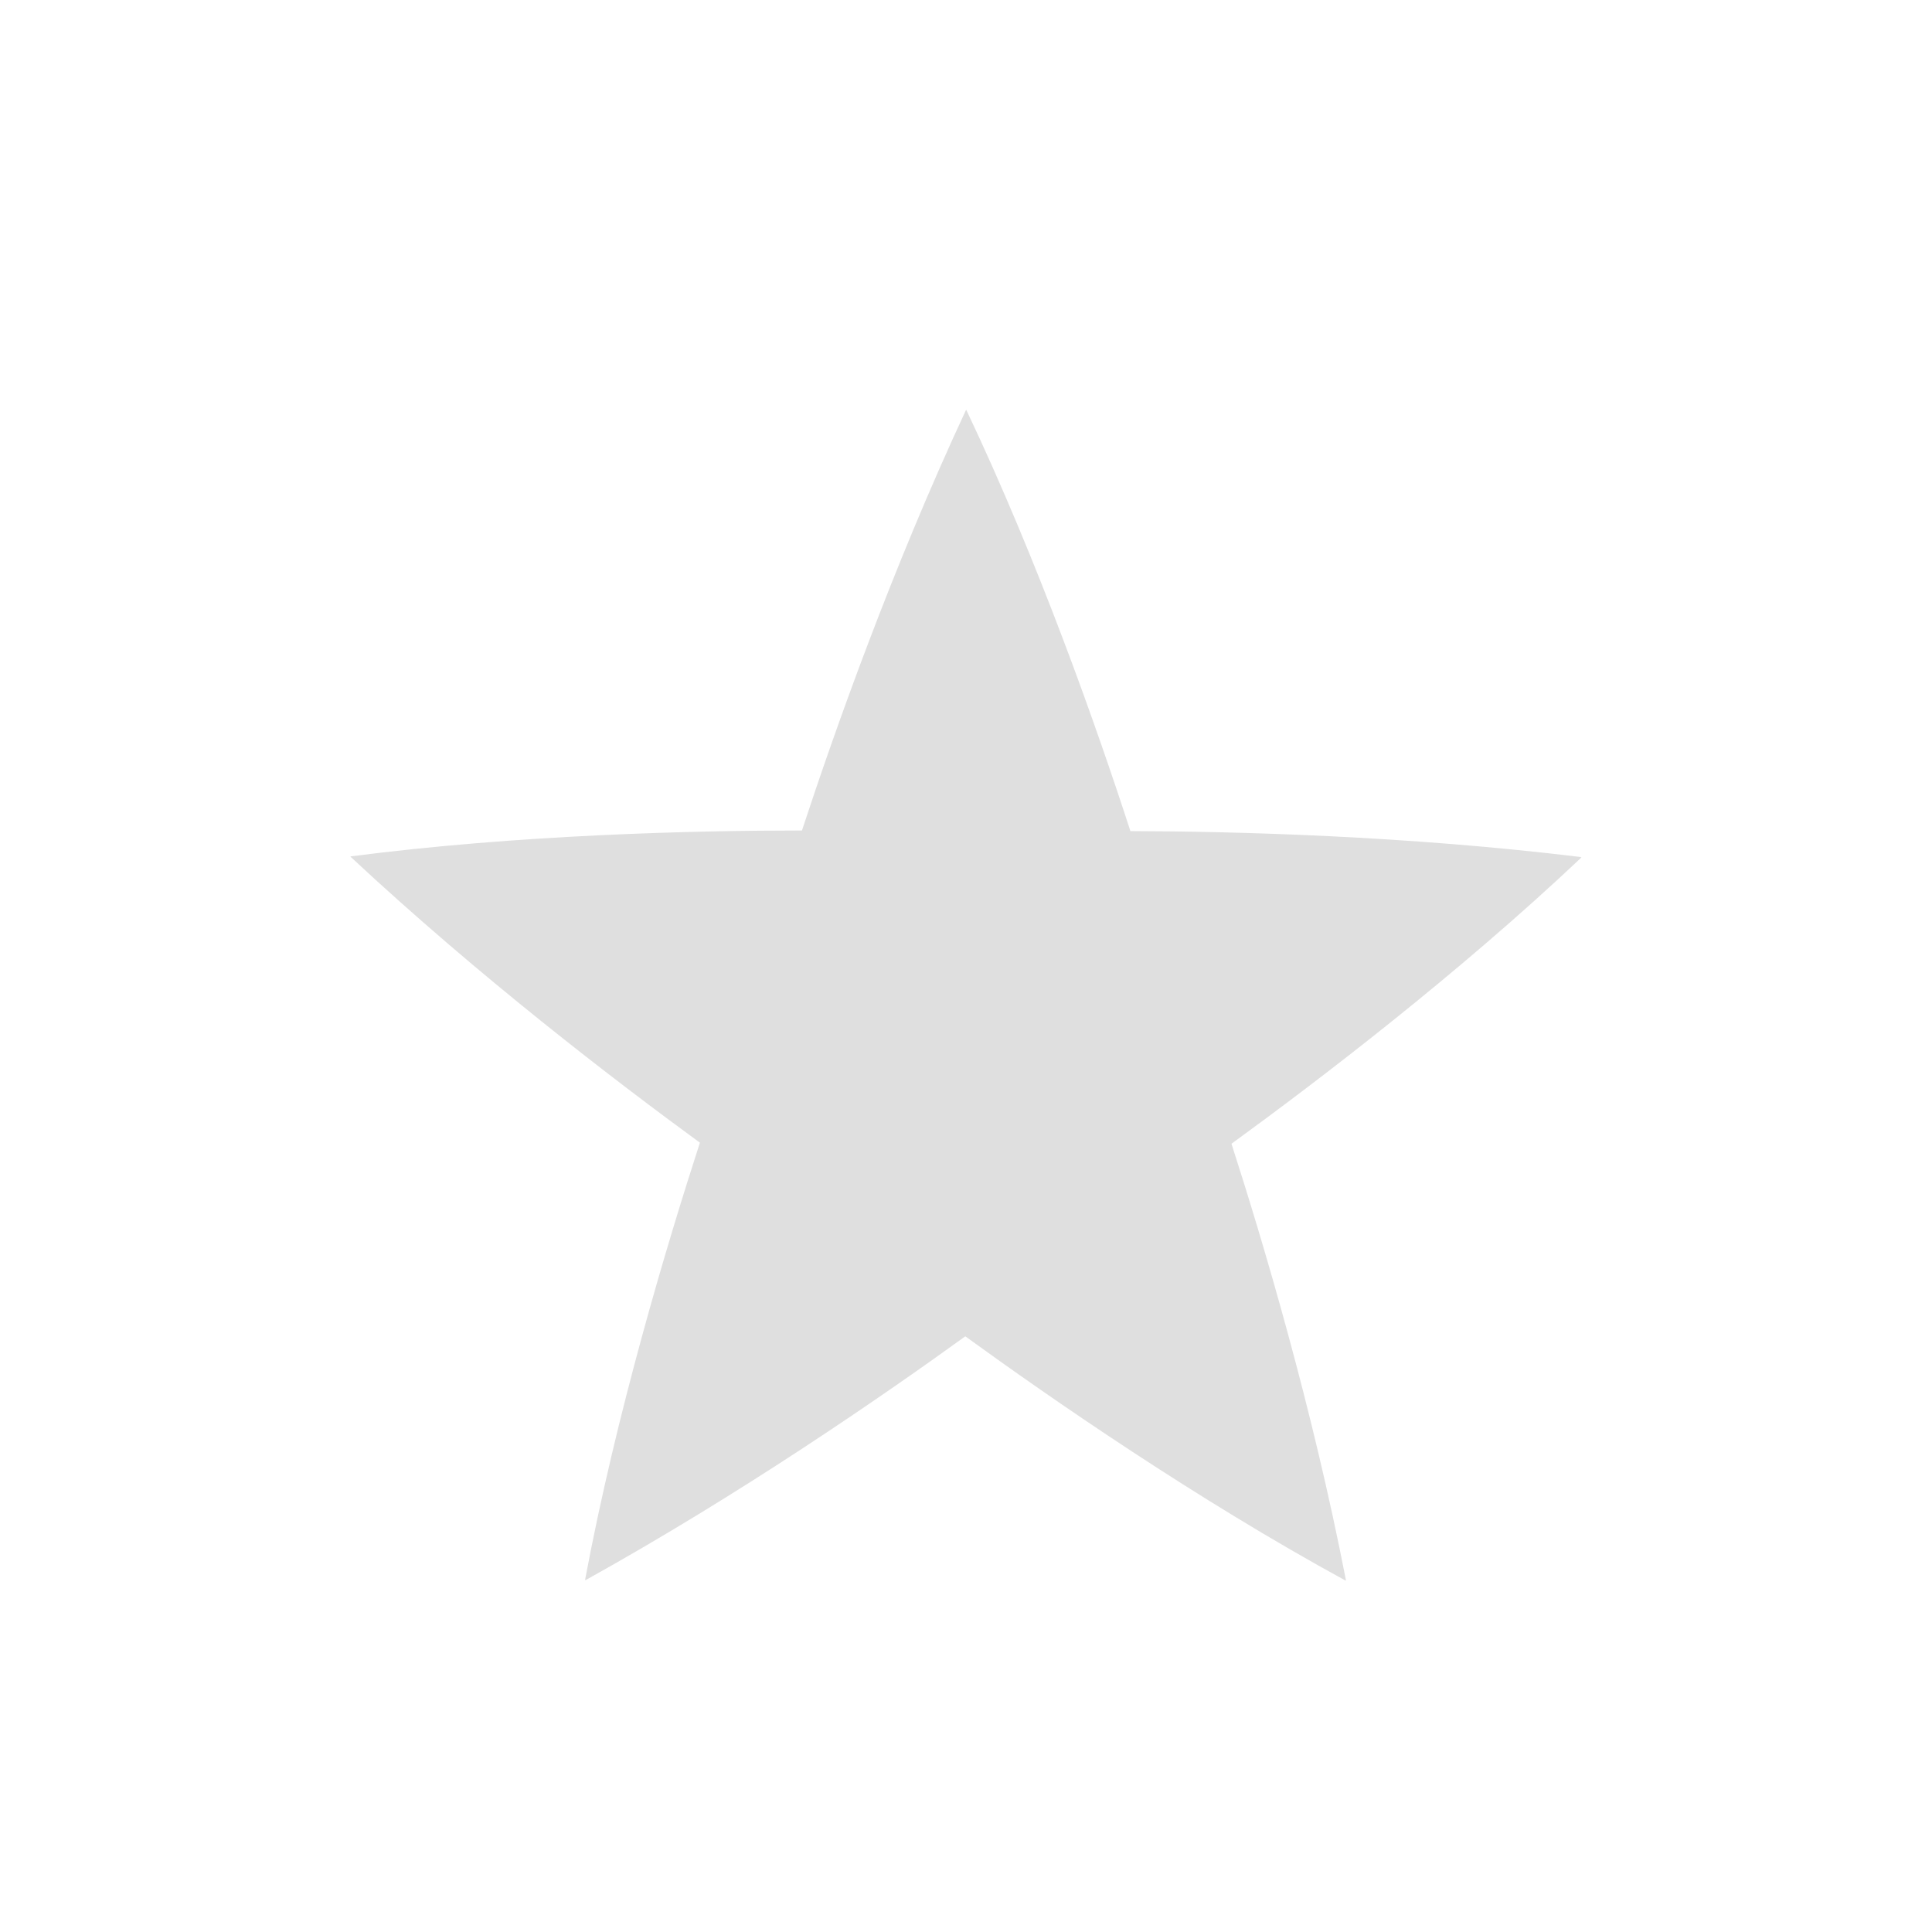 <svg width="22" height="22" version="1.1" xmlns="http://www.w3.org/2000/svg">
<path d="m11.005 4.667-2e-3 1e-3 -1e-3 2e-3 -2e-3 1e-3 -2e-3 2e-3c-0.843 1.81-1.495 3.654-1.866 4.784-1.219 0-3.226 0.047-5.14 0.295v2e-3l1e-3 2e-3 1e-3 2e-3 1e-3 1e-3c1.46 1.362 3.014 2.551 3.975 3.253-0.376 1.16-0.953 3.084-1.308 4.98h8e-3c1.746-0.969 3.358-2.078 4.322-2.775 0.987 0.716 2.639 1.859 4.333 2.783v-2e-3 -2e-3 -2e-3l1e-3 -2e-3c-0.381-1.96-0.938-3.836-1.303-4.968 0.986-0.717 2.583-1.935 3.985-3.26l-3e-3 -1e-3h-2e-3l-2e-3 -2e-3 -1e-3 -2e-3c-1.983-0.242-3.938-0.292-5.128-0.295-0.376-1.16-1.041-3.054-1.869-4.797z" color="#000000" fill="#dfdfdf" overflow="visible"/>
</svg>
